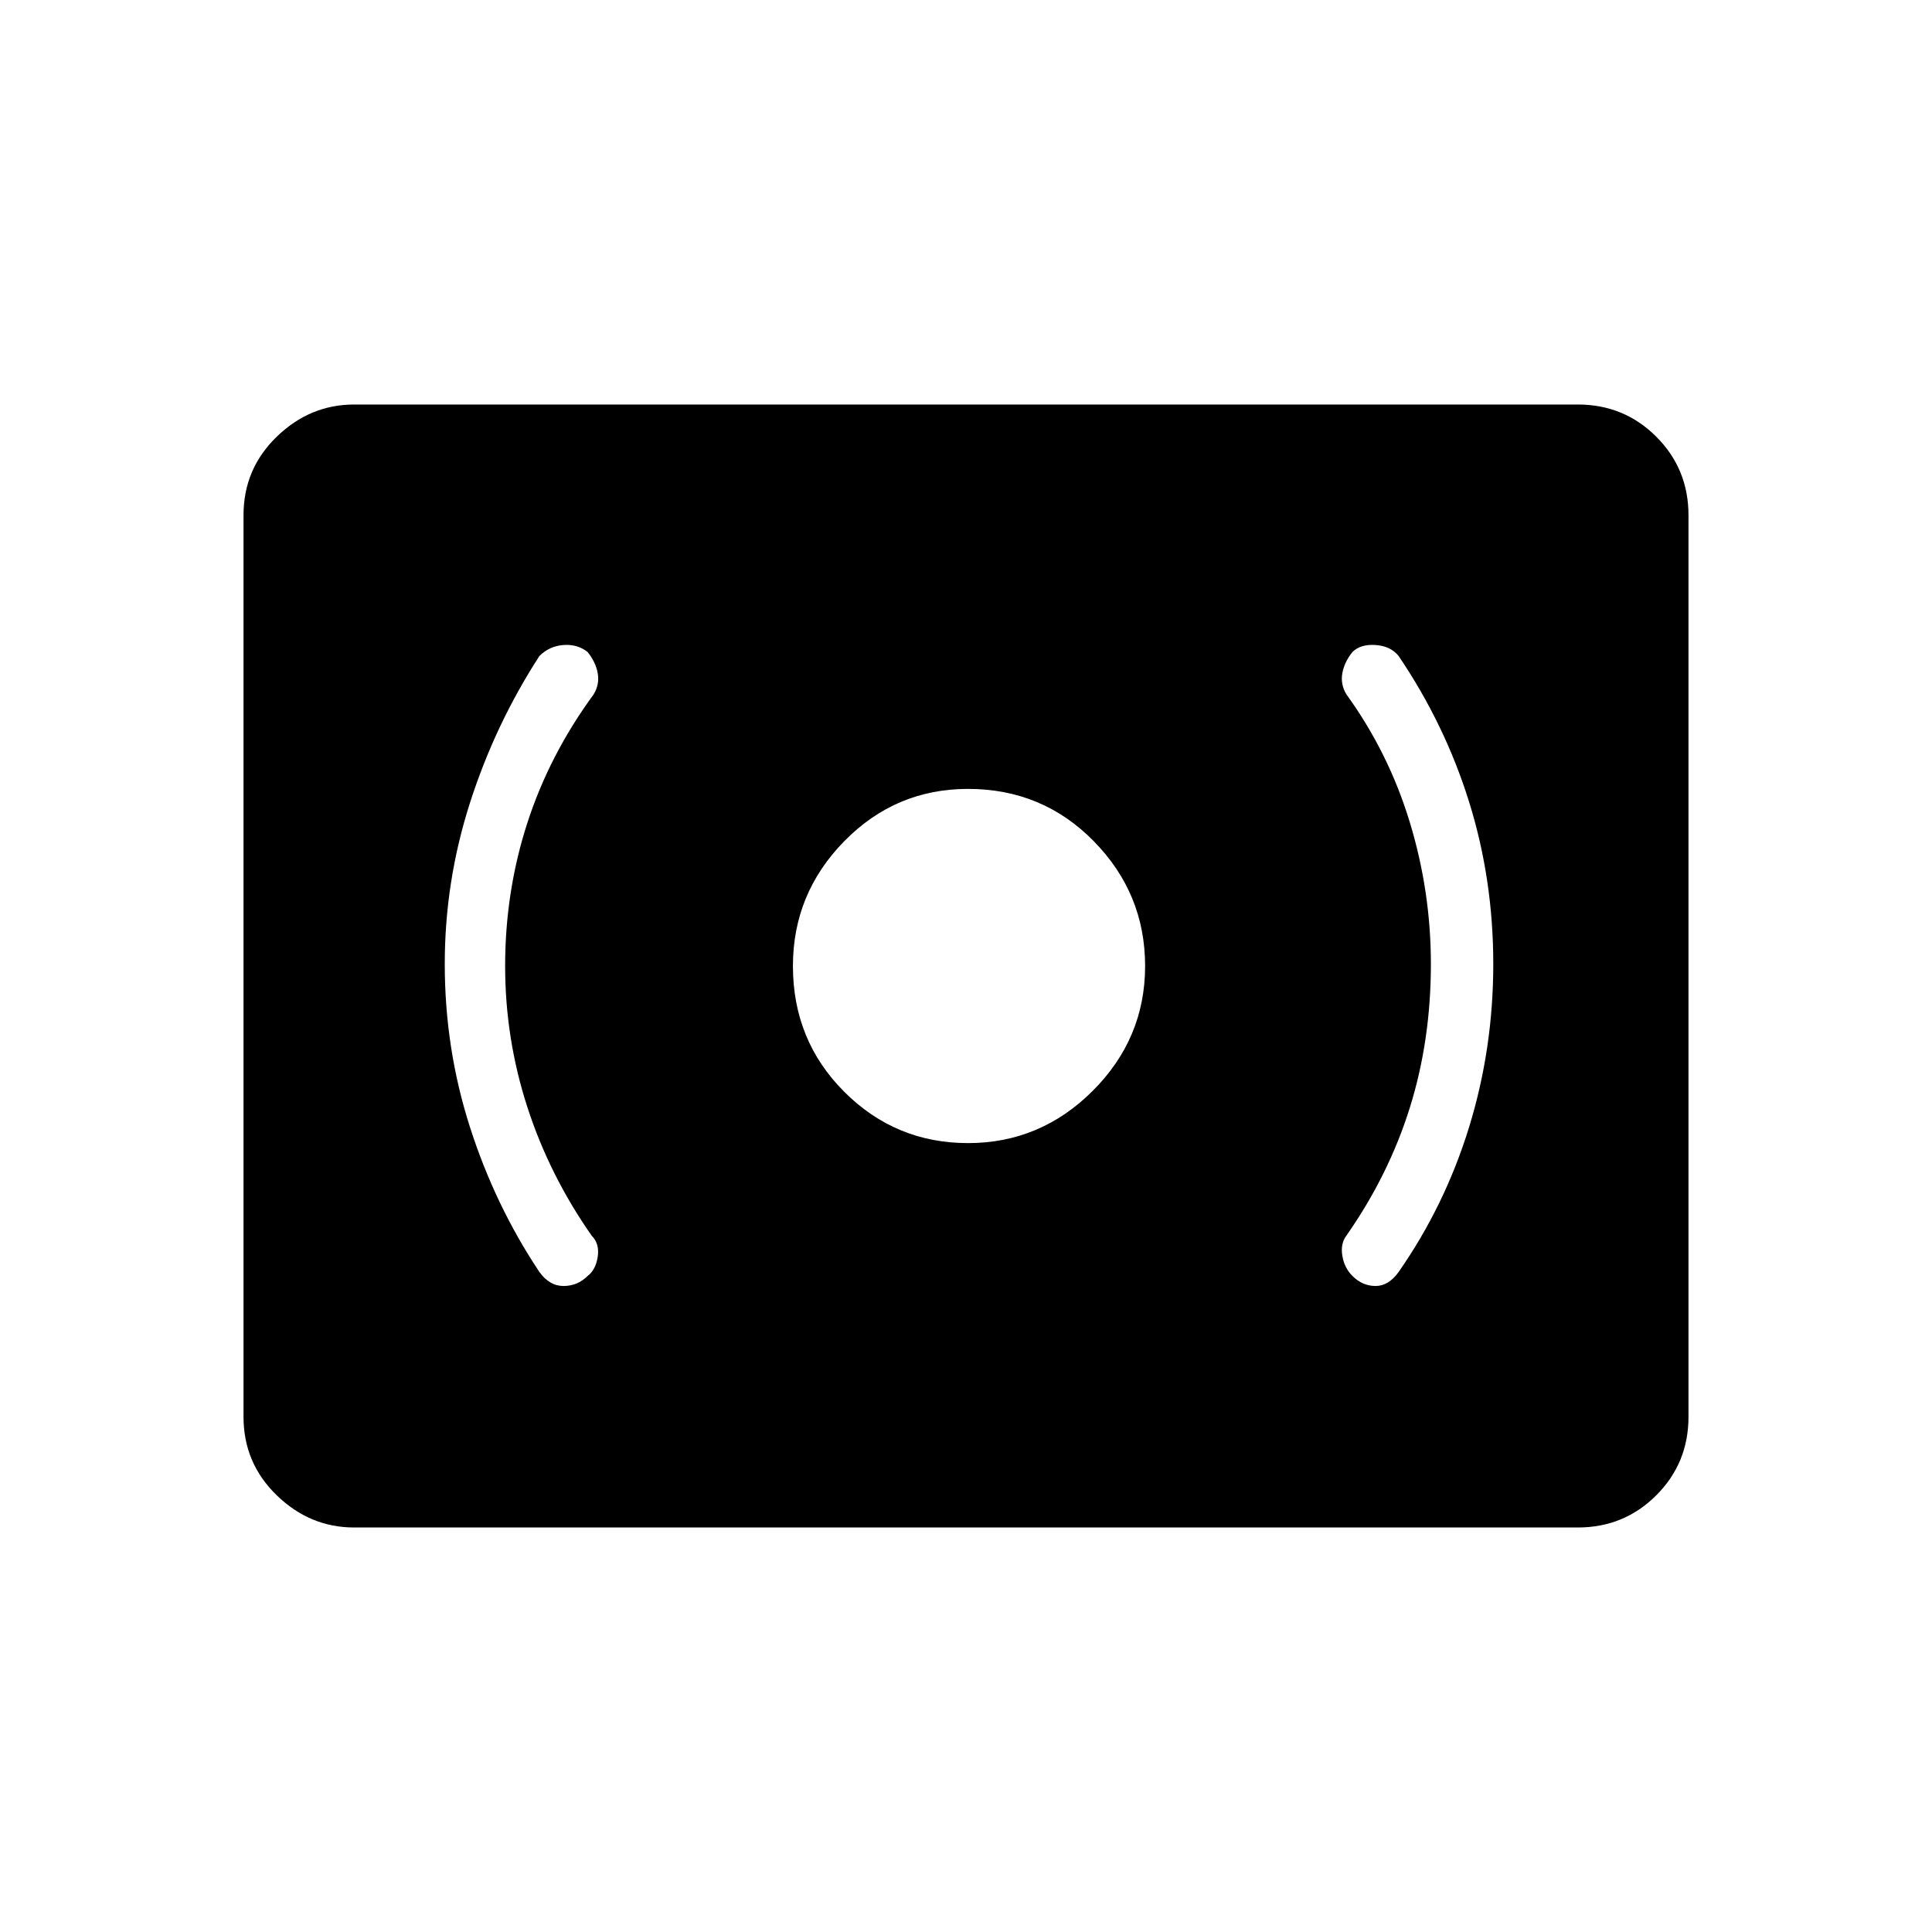 <svg xmlns="http://www.w3.org/2000/svg" height="48" width="48"><path d="M24.05 28.4Q25.85 28.4 27.15 27.1Q28.45 25.8 28.45 24Q28.45 22.2 27.175 20.9Q25.9 19.6 24.05 19.6Q22.25 19.6 20.975 20.9Q19.7 22.2 19.7 24Q19.7 25.85 20.975 27.125Q22.25 28.4 24.05 28.4ZM34.75 31.6Q35.9 29.95 36.5 28Q37.1 26.05 37.1 23.95Q37.1 21.85 36.5 19.925Q35.9 18 34.75 16.3Q34.55 16.05 34.175 16.025Q33.8 16 33.6 16.2Q33.4 16.45 33.35 16.725Q33.3 17 33.45 17.25Q34.5 18.7 35.025 20.425Q35.55 22.15 35.55 23.95Q35.55 25.85 35.025 27.525Q34.5 29.2 33.45 30.7Q33.3 30.9 33.35 31.2Q33.4 31.5 33.6 31.7Q33.85 31.95 34.175 31.95Q34.5 31.95 34.75 31.6ZM14.6 31.7Q14.8 31.55 14.85 31.225Q14.9 30.9 14.7 30.7Q13.65 29.2 13.1 27.5Q12.55 25.8 12.55 24Q12.55 22.15 13.1 20.45Q13.65 18.75 14.75 17.25Q14.9 17 14.85 16.725Q14.8 16.45 14.6 16.2Q14.35 16 14 16.025Q13.65 16.05 13.4 16.3Q12.3 18 11.675 19.95Q11.05 21.9 11.05 23.95Q11.05 26.05 11.675 28Q12.3 29.95 13.4 31.6Q13.65 31.95 14 31.95Q14.35 31.95 14.6 31.7ZM8.8 37.95Q7.7 37.95 6.875 37.15Q6.05 36.35 6.05 35.2V12.8Q6.05 11.65 6.875 10.85Q7.7 10.05 8.8 10.05H39.2Q40.35 10.05 41.15 10.85Q41.95 11.65 41.95 12.8V35.2Q41.95 36.35 41.15 37.15Q40.35 37.95 39.2 37.95Z"/></svg>
